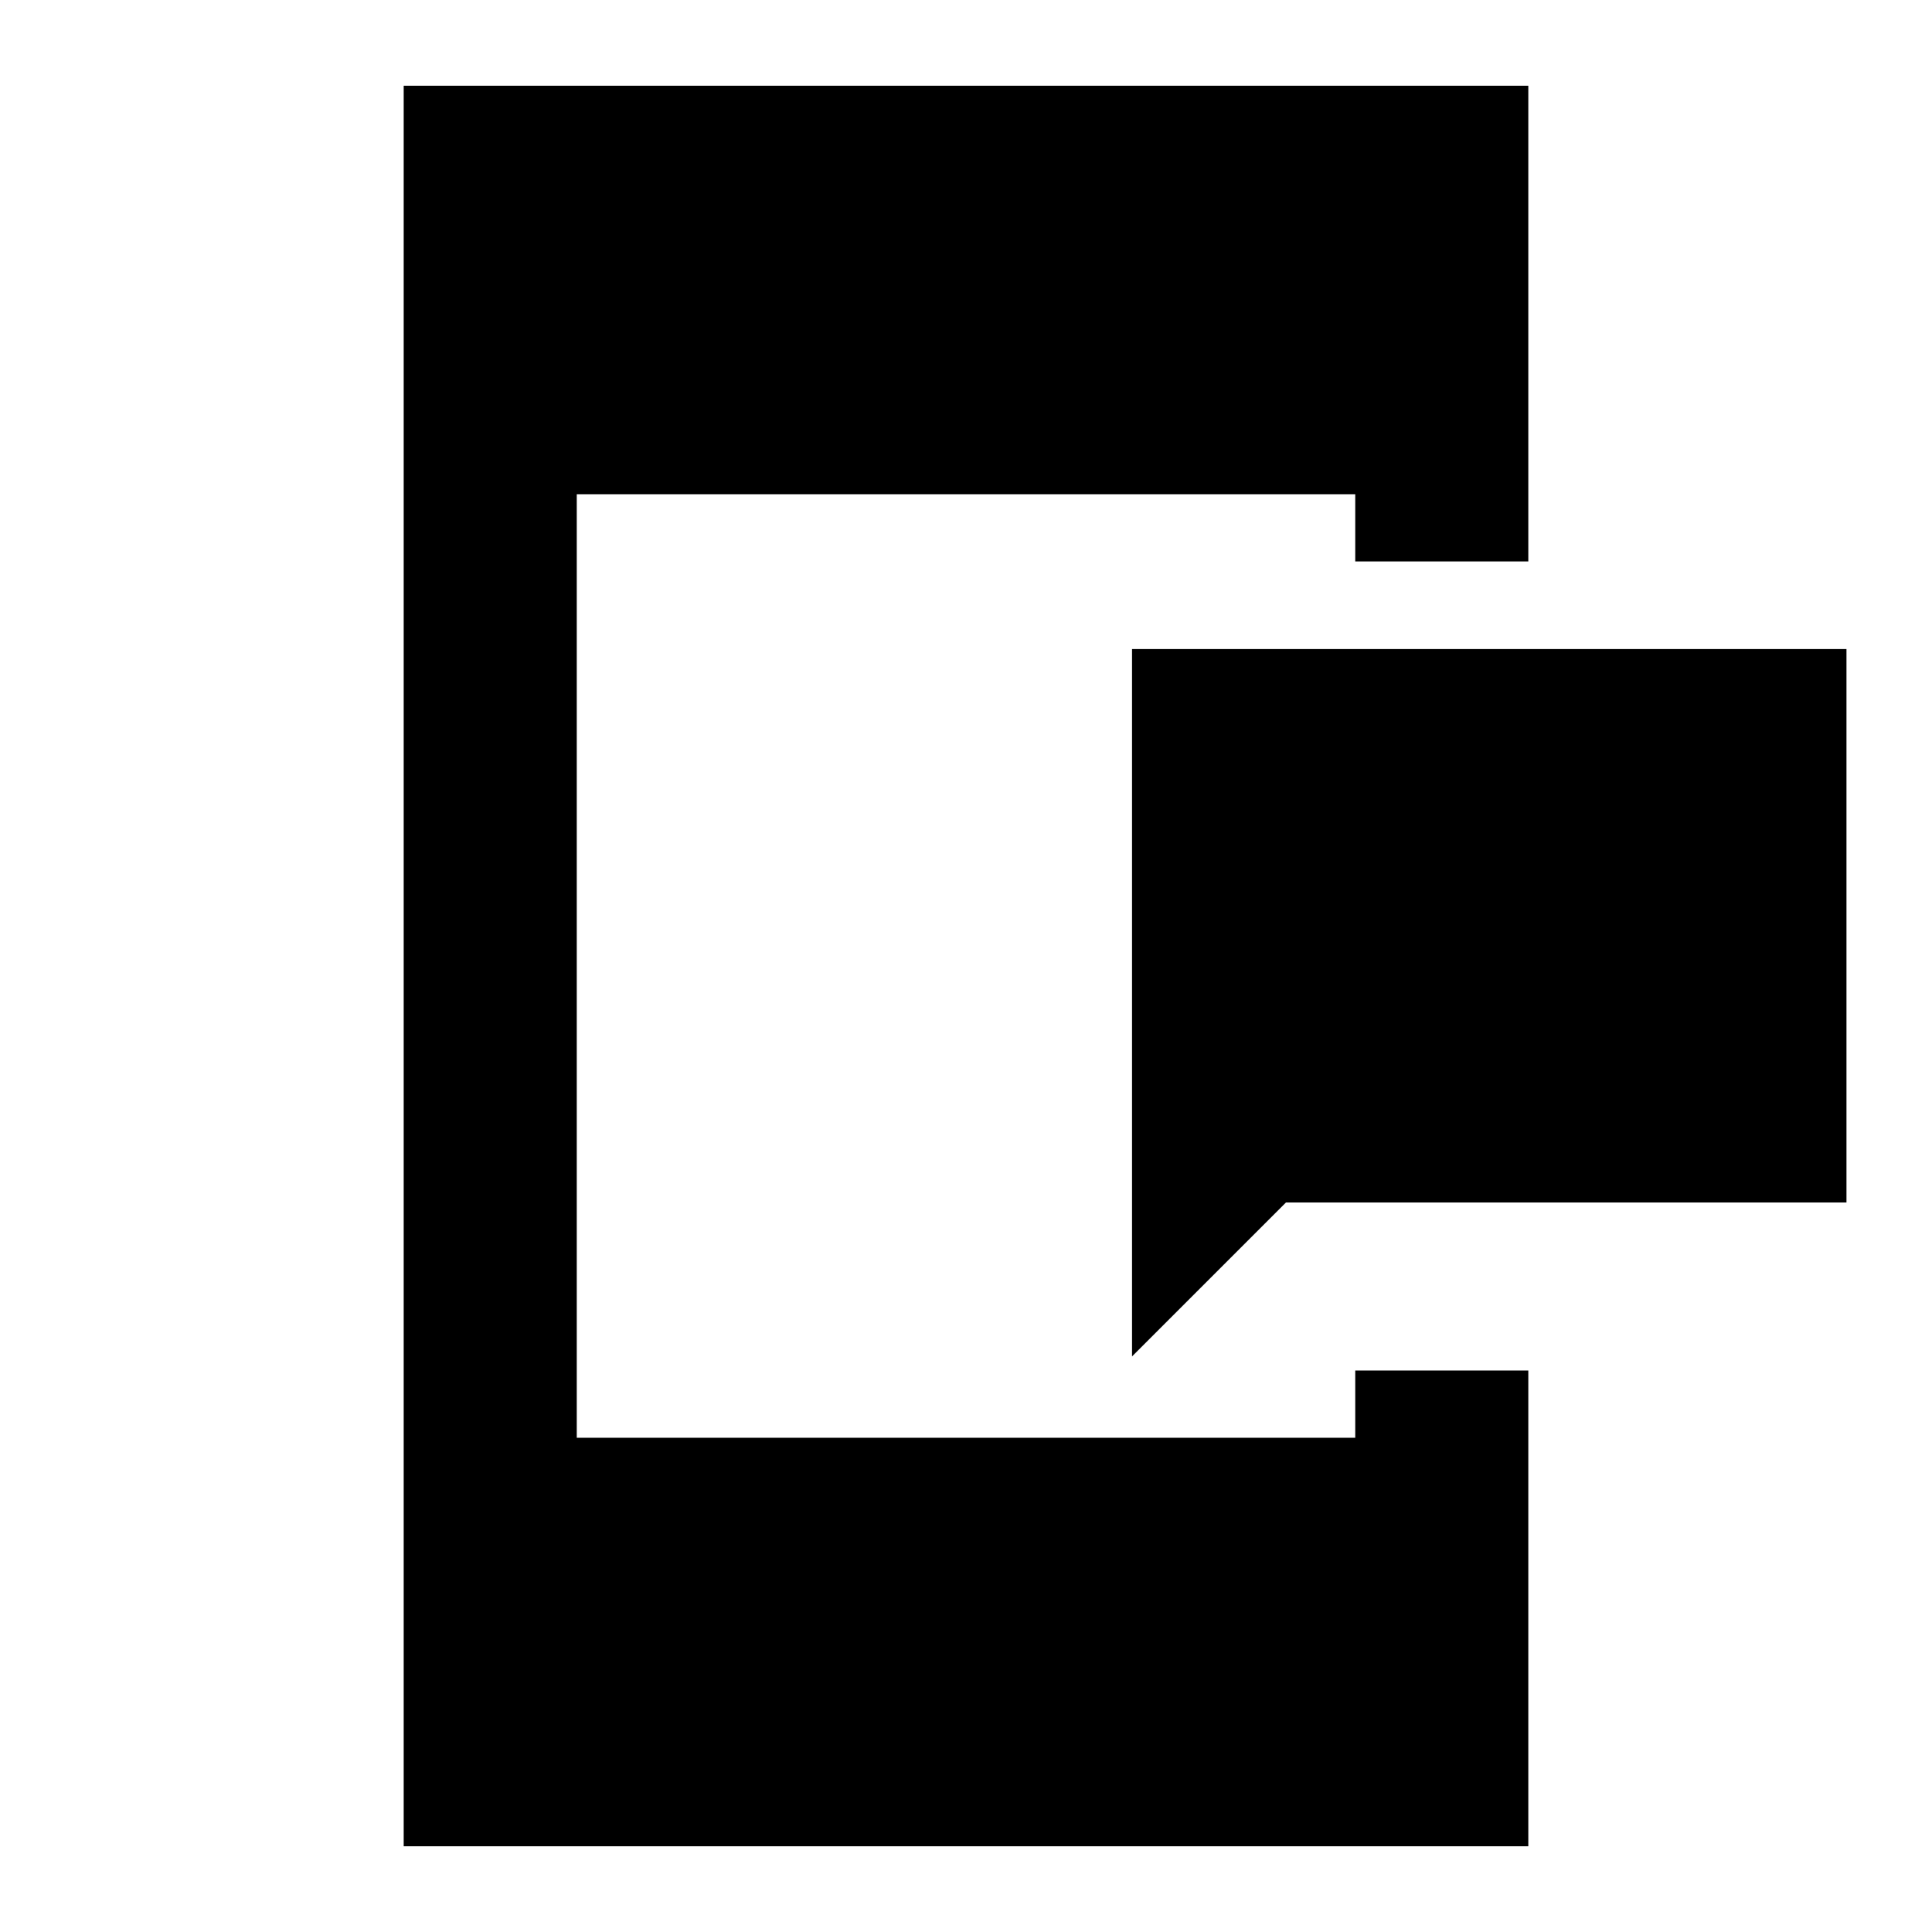 <svg xmlns="http://www.w3.org/2000/svg" height="24" viewBox="0 -960 960 960" width="24"><path d="M562.5-286v-351.5h355v275H639L562.5-286ZM200.59-42.59v-874.82h558.82V-681h-86v-33.41H286.59v468.82h386.82V-279h86v236.41H200.59Z"/></svg>